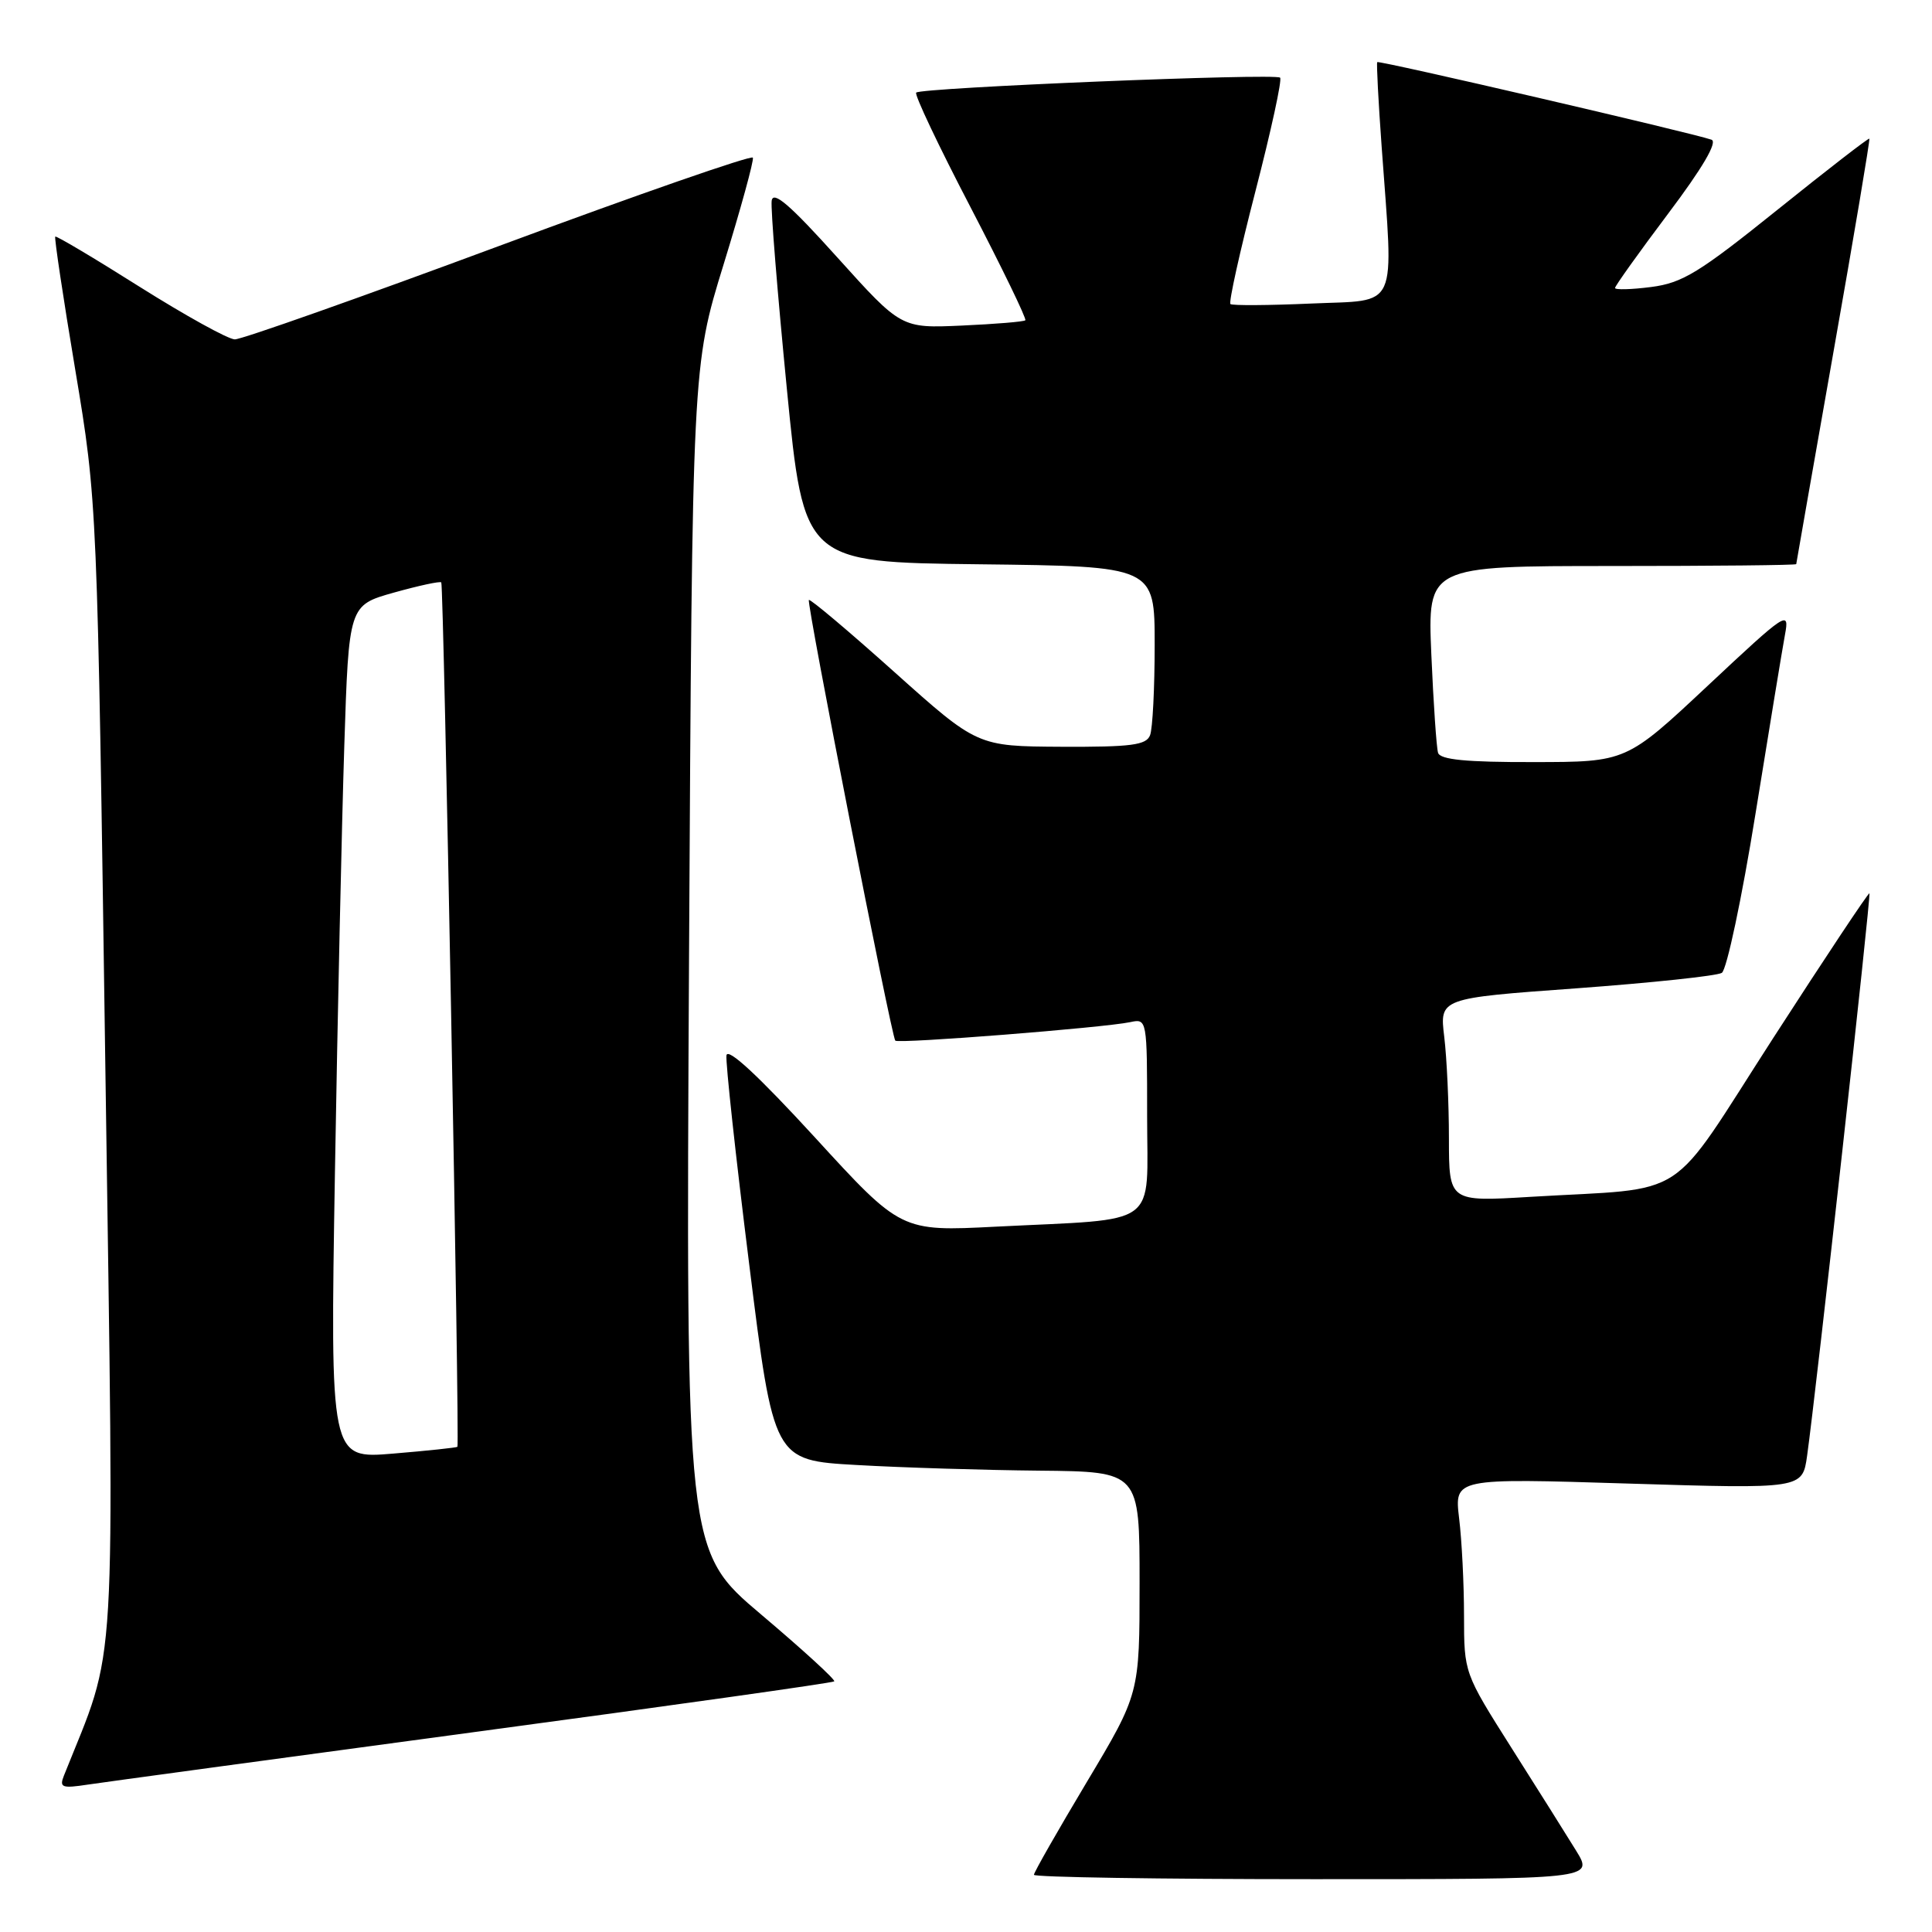 <?xml version="1.0" encoding="UTF-8" standalone="no"?>
<!DOCTYPE svg PUBLIC "-//W3C//DTD SVG 1.1//EN" "http://www.w3.org/Graphics/SVG/1.1/DTD/svg11.dtd" >
<svg xmlns="http://www.w3.org/2000/svg" xmlns:xlink="http://www.w3.org/1999/xlink" version="1.1" viewBox="0 0 256 256">
 <g >
 <path fill="currentColor"
d=" M 208.86 245.25 C 207.59 243.19 203.73 237.04 200.27 231.59 C 194.00 221.68 194.00 221.67 193.99 214.09 C 193.99 209.91 193.70 204.11 193.34 201.18 C 192.71 195.86 192.71 195.86 215.77 196.58 C 238.83 197.29 238.83 197.29 239.45 192.90 C 240.64 184.44 247.94 118.60 247.71 118.37 C 247.58 118.25 241.86 126.86 234.99 137.50 C 220.72 159.62 224.27 157.30 202.75 158.59 C 192.00 159.24 192.00 159.24 191.99 150.87 C 191.99 146.27 191.71 140.20 191.37 137.38 C 190.75 132.27 190.75 132.27 208.86 130.96 C 218.81 130.23 227.50 129.31 228.15 128.91 C 228.80 128.50 230.81 119.02 232.61 107.84 C 234.42 96.65 236.17 85.97 236.52 84.09 C 237.13 80.81 236.75 81.06 226.32 90.83 C 215.50 100.97 215.50 100.97 203.22 100.98 C 194.26 101.00 190.83 100.66 190.55 99.75 C 190.34 99.06 189.94 93.21 189.66 86.75 C 189.16 75.00 189.16 75.00 213.58 75.00 C 227.01 75.00 238.01 74.89 238.01 74.75 C 238.02 74.61 240.25 61.92 242.96 46.54 C 245.68 31.16 247.81 18.48 247.70 18.37 C 247.59 18.26 242.11 22.50 235.53 27.79 C 225.14 36.14 222.93 37.50 218.78 38.03 C 216.15 38.37 214.00 38.42 214.00 38.16 C 214.00 37.89 217.16 33.47 221.03 28.32 C 225.61 22.24 227.62 18.80 226.78 18.51 C 224.22 17.61 182.70 7.97 182.49 8.23 C 182.38 8.38 182.64 13.45 183.08 19.50 C 184.67 41.49 185.47 39.70 173.75 40.22 C 168.11 40.47 163.29 40.50 163.04 40.29 C 162.79 40.08 164.28 33.36 166.35 25.35 C 168.42 17.34 169.90 10.56 169.62 10.29 C 169.01 9.68 122.06 11.61 121.40 12.27 C 121.14 12.53 124.37 19.34 128.58 27.42 C 132.78 35.50 136.06 42.26 135.86 42.44 C 135.66 42.63 131.88 42.94 127.45 43.14 C 119.41 43.50 119.41 43.50 110.95 34.11 C 104.67 27.13 102.44 25.21 102.25 26.61 C 102.11 27.65 103.02 38.85 104.26 51.50 C 106.52 74.50 106.52 74.50 129.76 74.77 C 153.00 75.04 153.00 75.04 153.00 85.44 C 153.00 91.16 152.73 96.55 152.39 97.42 C 151.89 98.73 149.91 98.99 140.64 98.95 C 129.50 98.89 129.50 98.89 118.50 89.04 C 112.45 83.62 107.36 79.33 107.18 79.50 C 106.84 79.83 118.10 137.23 118.63 137.89 C 118.99 138.33 146.25 136.18 149.75 135.44 C 151.99 134.96 152.00 135.01 152.00 147.89 C 152.00 162.87 153.97 161.43 131.95 162.54 C 119.39 163.18 119.39 163.18 107.95 150.68 C 100.52 142.58 96.42 138.77 96.26 139.84 C 96.13 140.75 97.48 153.20 99.27 167.50 C 102.51 193.50 102.51 193.50 113.50 194.12 C 119.55 194.47 130.46 194.80 137.75 194.87 C 151.00 195.00 151.00 195.00 151.00 209.72 C 151.00 224.43 151.00 224.43 144.00 236.14 C 140.15 242.58 137.00 248.10 137.00 248.42 C 137.00 248.74 153.69 249.00 174.08 249.00 C 211.16 249.00 211.16 249.00 208.86 245.25 Z  M 62.84 229.51 C 88.88 226.01 110.35 222.99 110.54 222.79 C 110.74 222.59 106.40 218.62 100.89 213.96 C 90.88 205.50 90.88 205.50 91.30 127.00 C 91.73 48.50 91.73 48.50 95.88 35.04 C 98.16 27.63 99.91 21.27 99.76 20.89 C 99.62 20.51 84.47 25.78 66.11 32.60 C 47.74 39.42 31.99 44.99 31.11 44.97 C 30.22 44.95 24.57 41.82 18.53 38.02 C 12.50 34.21 7.45 31.21 7.32 31.35 C 7.18 31.49 8.37 39.45 9.98 49.05 C 12.89 66.50 12.89 66.50 13.97 142.12 C 15.15 224.57 15.56 217.49 8.47 235.28 C 7.84 236.86 8.21 236.99 11.63 236.47 C 13.76 236.15 36.80 233.02 62.84 229.51 Z  M 44.38 155.40 C 44.73 134.56 45.29 109.11 45.62 98.85 C 46.22 80.20 46.22 80.20 52.20 78.52 C 55.49 77.60 58.31 76.99 58.47 77.17 C 58.80 77.53 60.92 191.37 60.61 191.71 C 60.50 191.82 56.66 192.23 52.08 192.61 C 43.75 193.31 43.75 193.31 44.38 155.40 Z "/>
</g>
</svg>